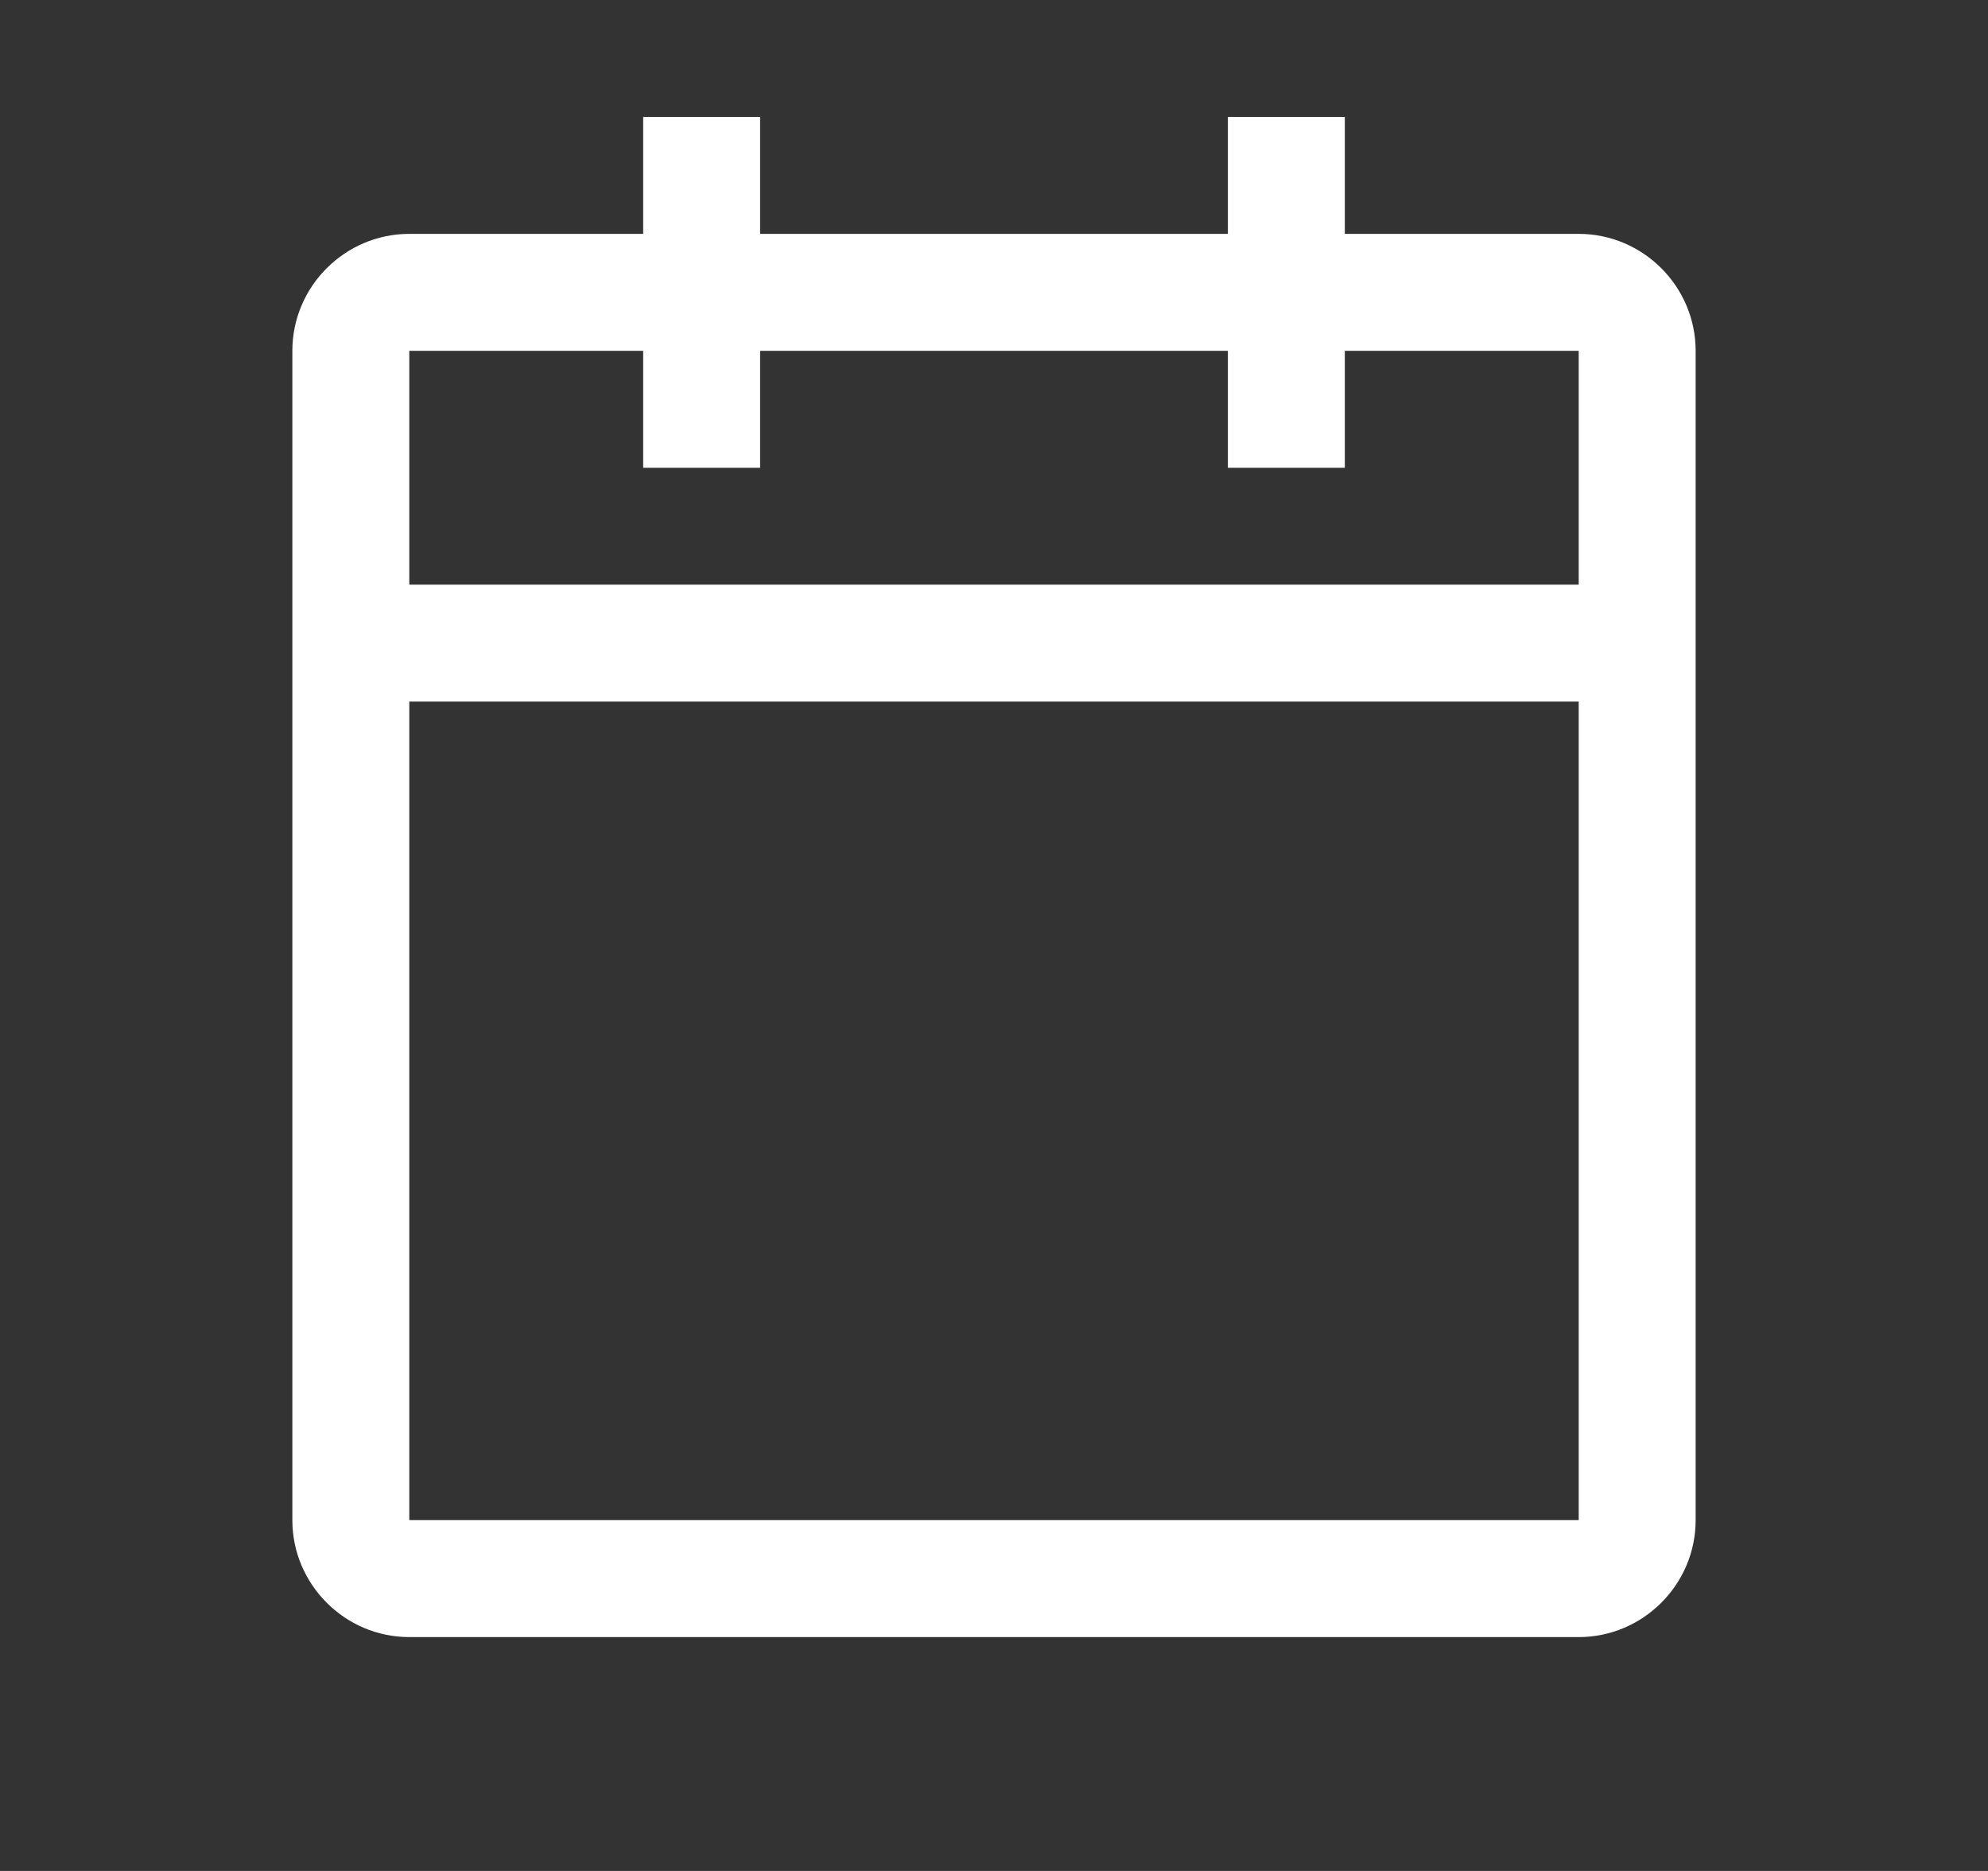 <svg width="17" height="16" viewBox="0 0 17 16" fill="none" xmlns="http://www.w3.org/2000/svg">
<rect x="0" y="0" width="17" height="16" fill="#333333" stroke="none"/>
<path d="M13.5 2H11.5V1H10.5V2H6.5V1H5.5V2H3.5C2.95 2 2.5 2.45 2.5 3V13C2.5 13.55 2.95 14 3.5 14H13.5C14.05 14 14.5 13.55 14.5 13V3C14.5 2.45 14.05 2 13.5 2ZM13.5 13H3.5V6H13.5V13ZM13.5 5H3.5V3H5.5V4H6.5V3H10.5V4H11.5V3H13.5V5Z" fill="white"/>
</svg>
